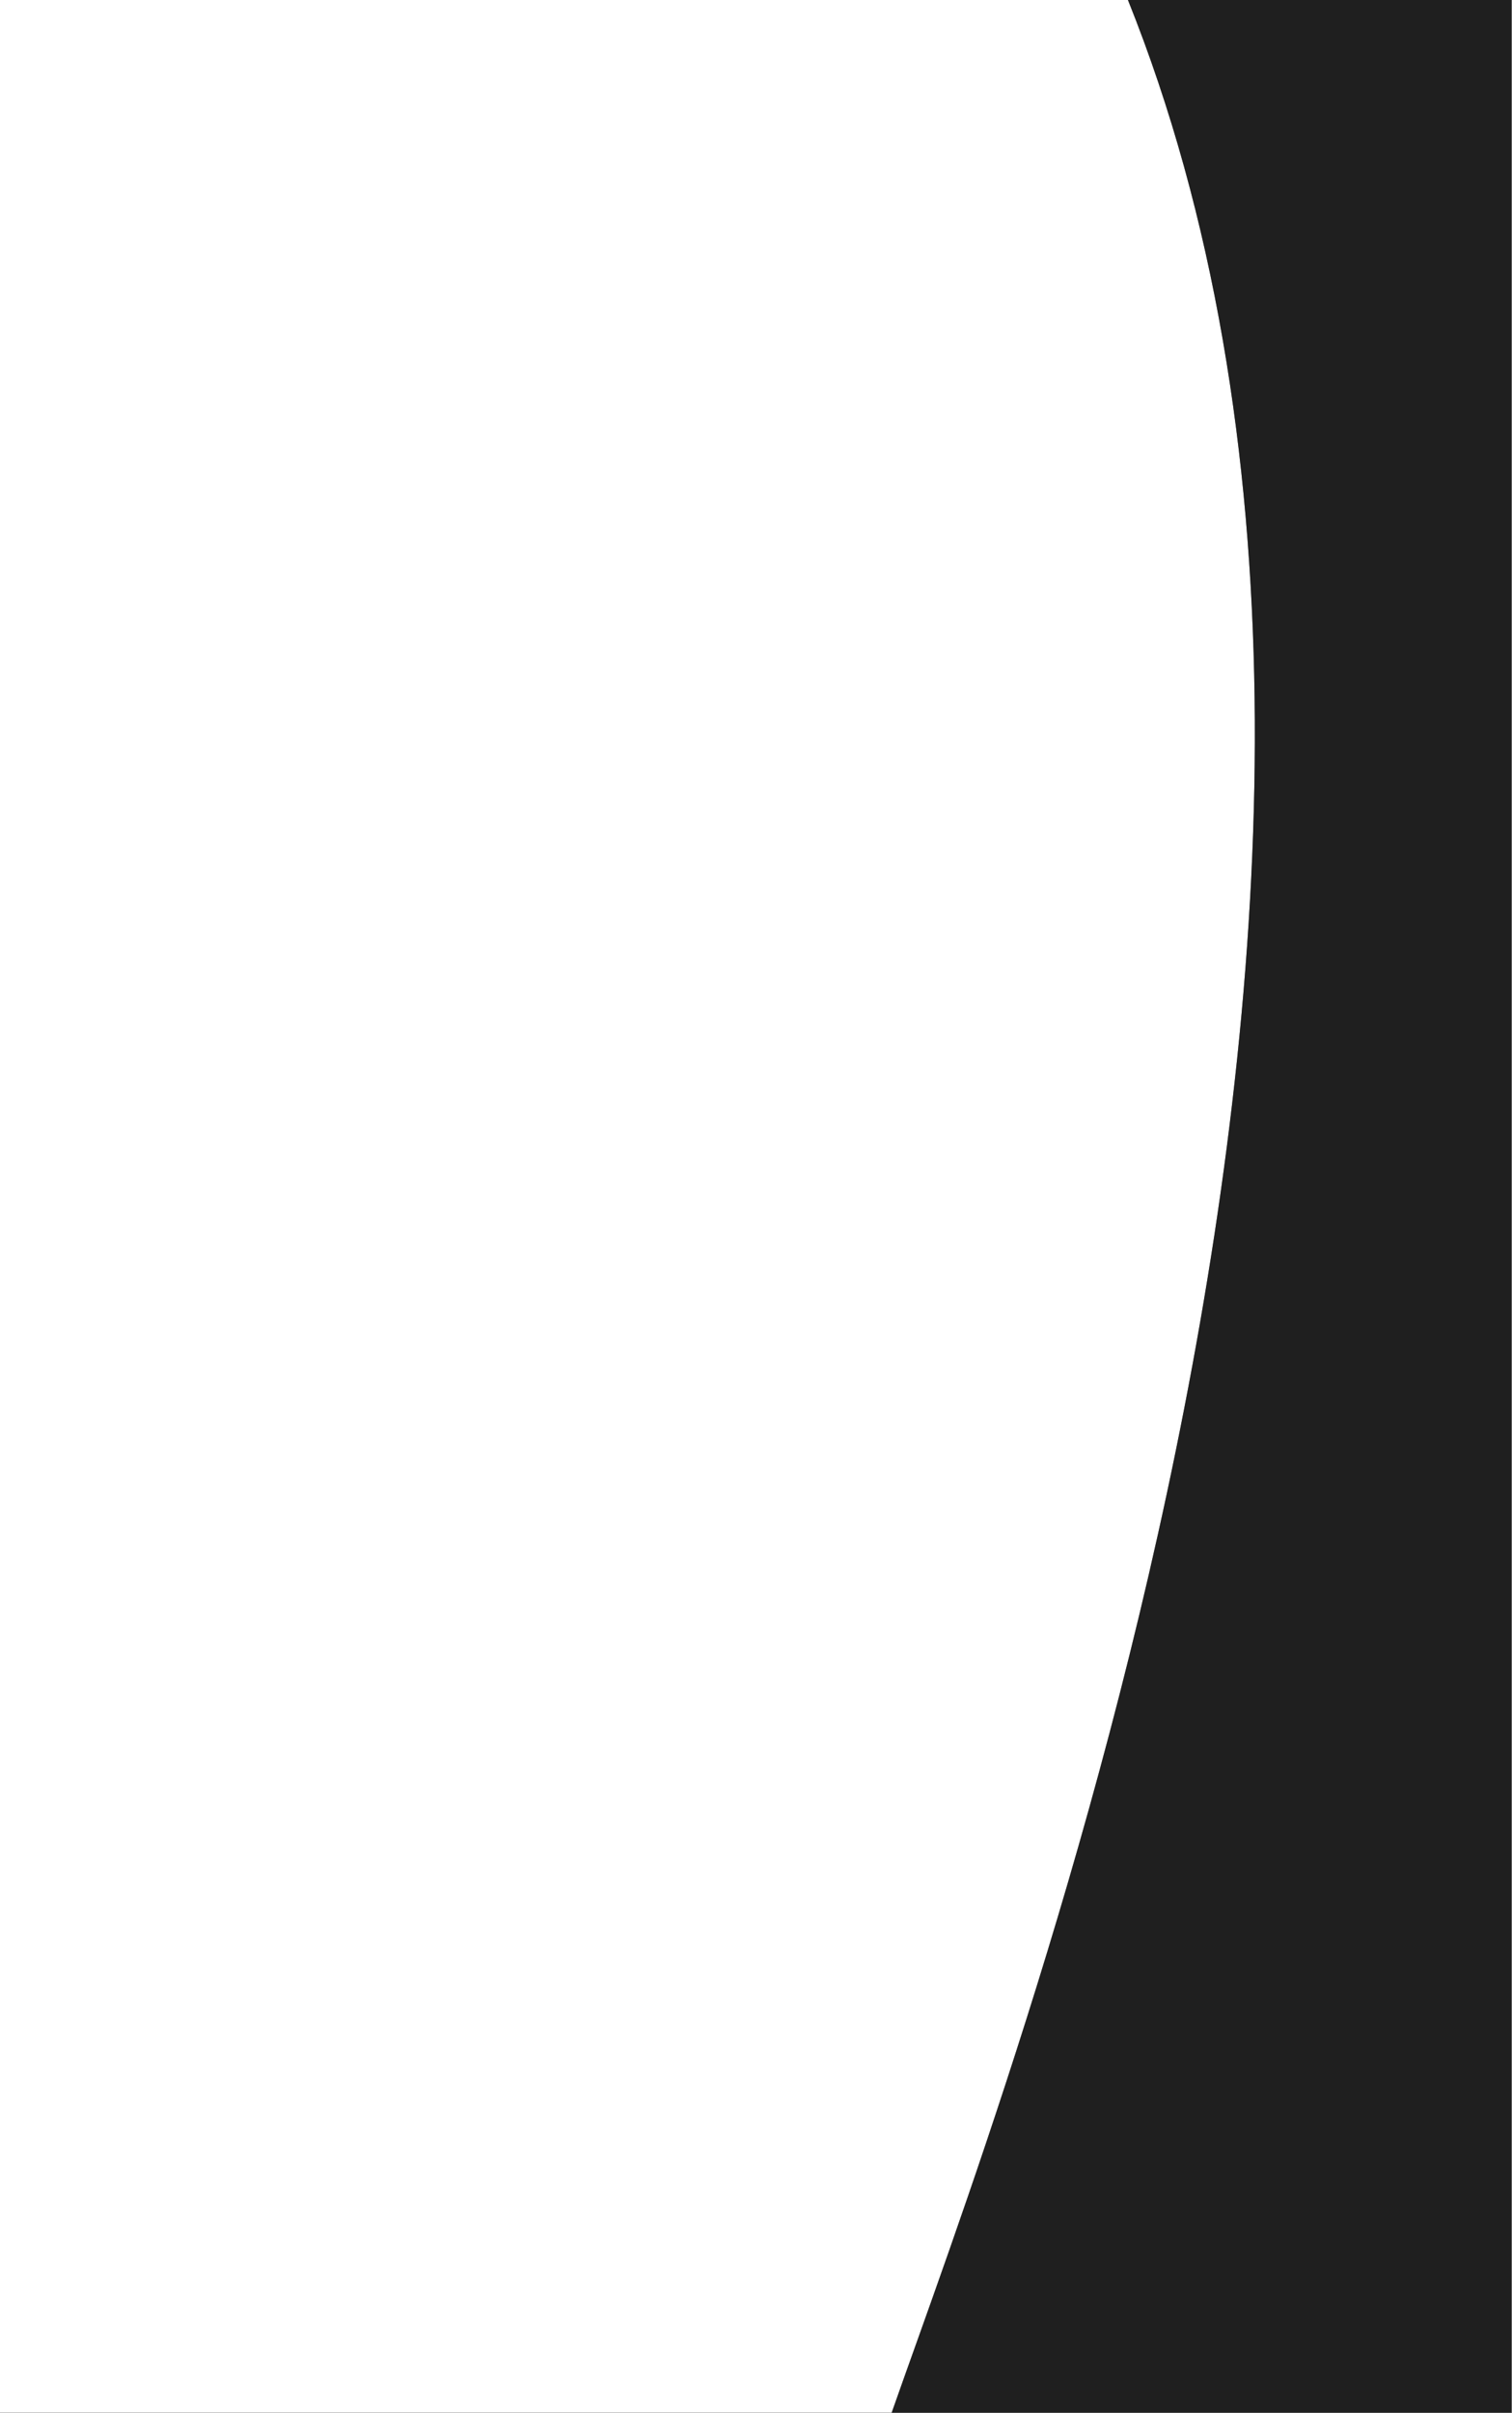 <svg width="1248" height="1991" viewBox="0 0 1248 1991" fill="none" xmlns="http://www.w3.org/2000/svg">
<rect x="0" y="0" width="1248" height="1991" fill="#808080" stroke="none"/>
<path fill-rule="evenodd" clip-rule="evenodd" d="M931 0H0V1990.5H736C832 1717 1219 717.5 931 0Z" fill="white"/>
<path d="M1247.5 1990.5V0H931C1219 717.5 832 1717 736 1990.5H1247.5Z" fill="#1F1F1F"/>
</svg>
